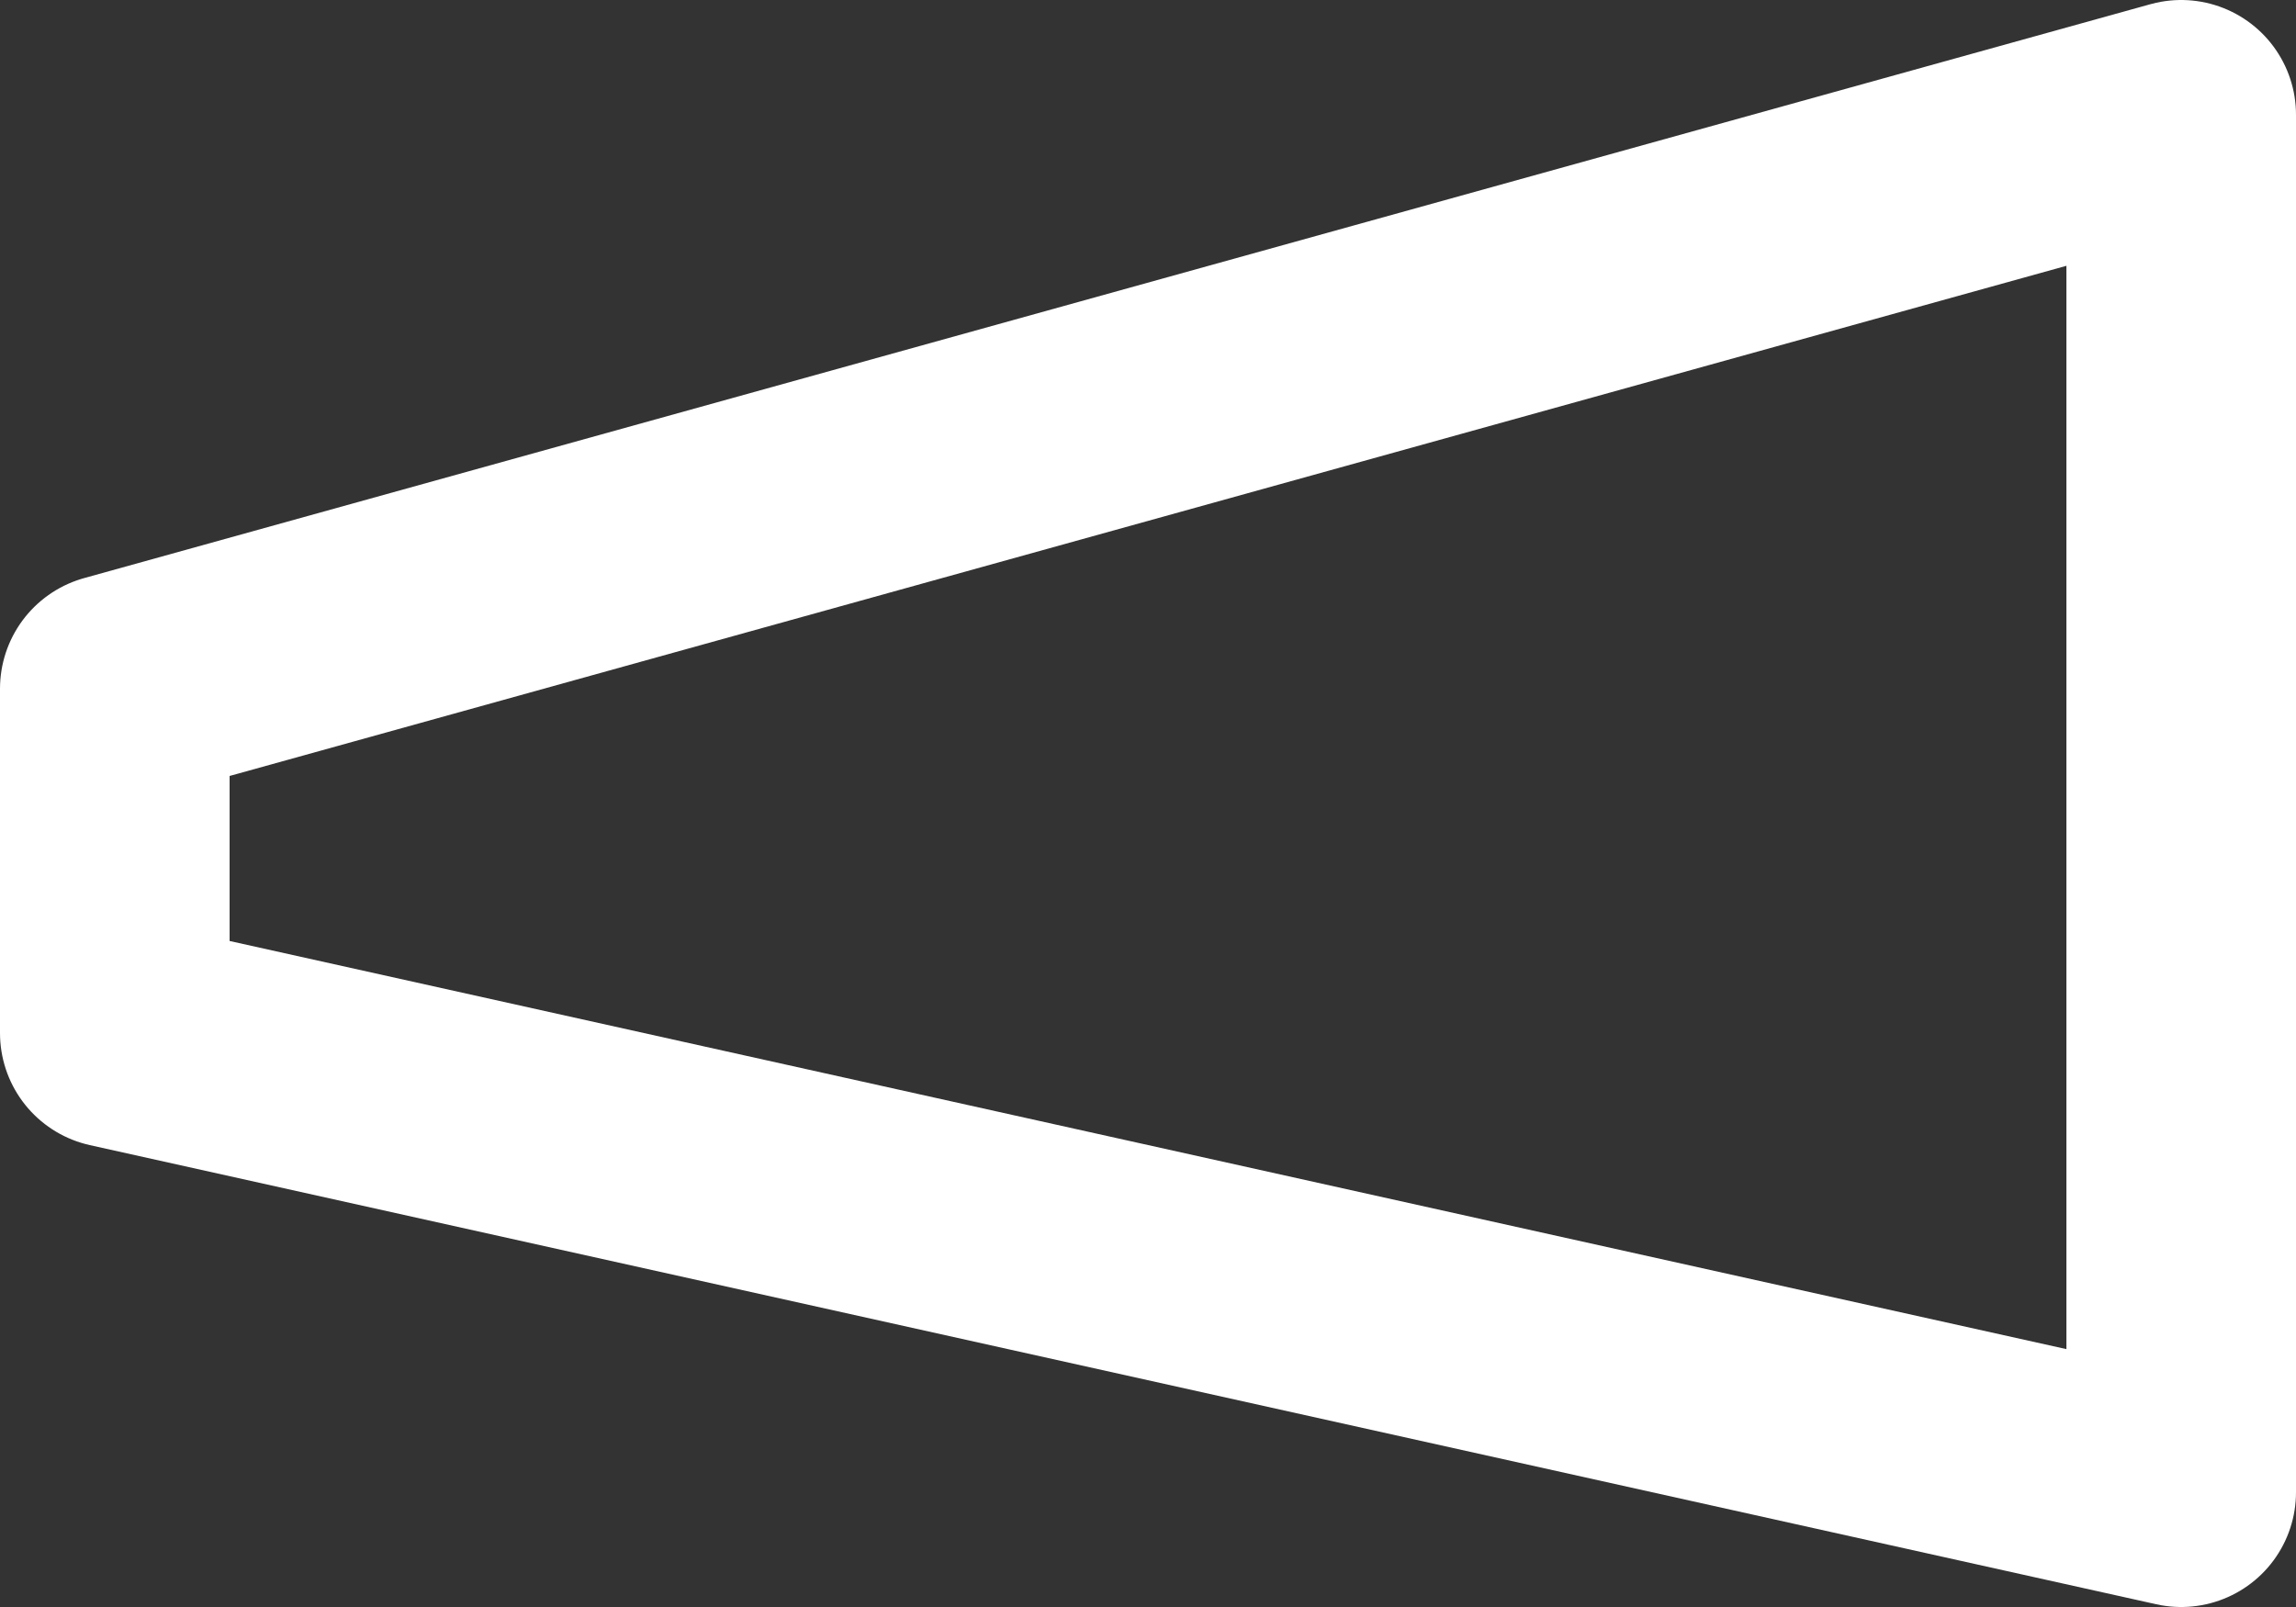 <svg preserveAspectRatio="none" width="100%" height="100%" overflow="visible" style="display: block;" viewBox="0 0 20 14" fill="none" xmlns="http://www.w3.org/2000/svg">
<rect x="0" y="0" width="20" height="14" fill="#333333" stroke="none"/>
<path id="Vector" d="M1 6L19 1V13L1 9V6Z" stroke="white" stroke-width="2" stroke-linecap="round" stroke-linejoin="round"/>
</svg>
